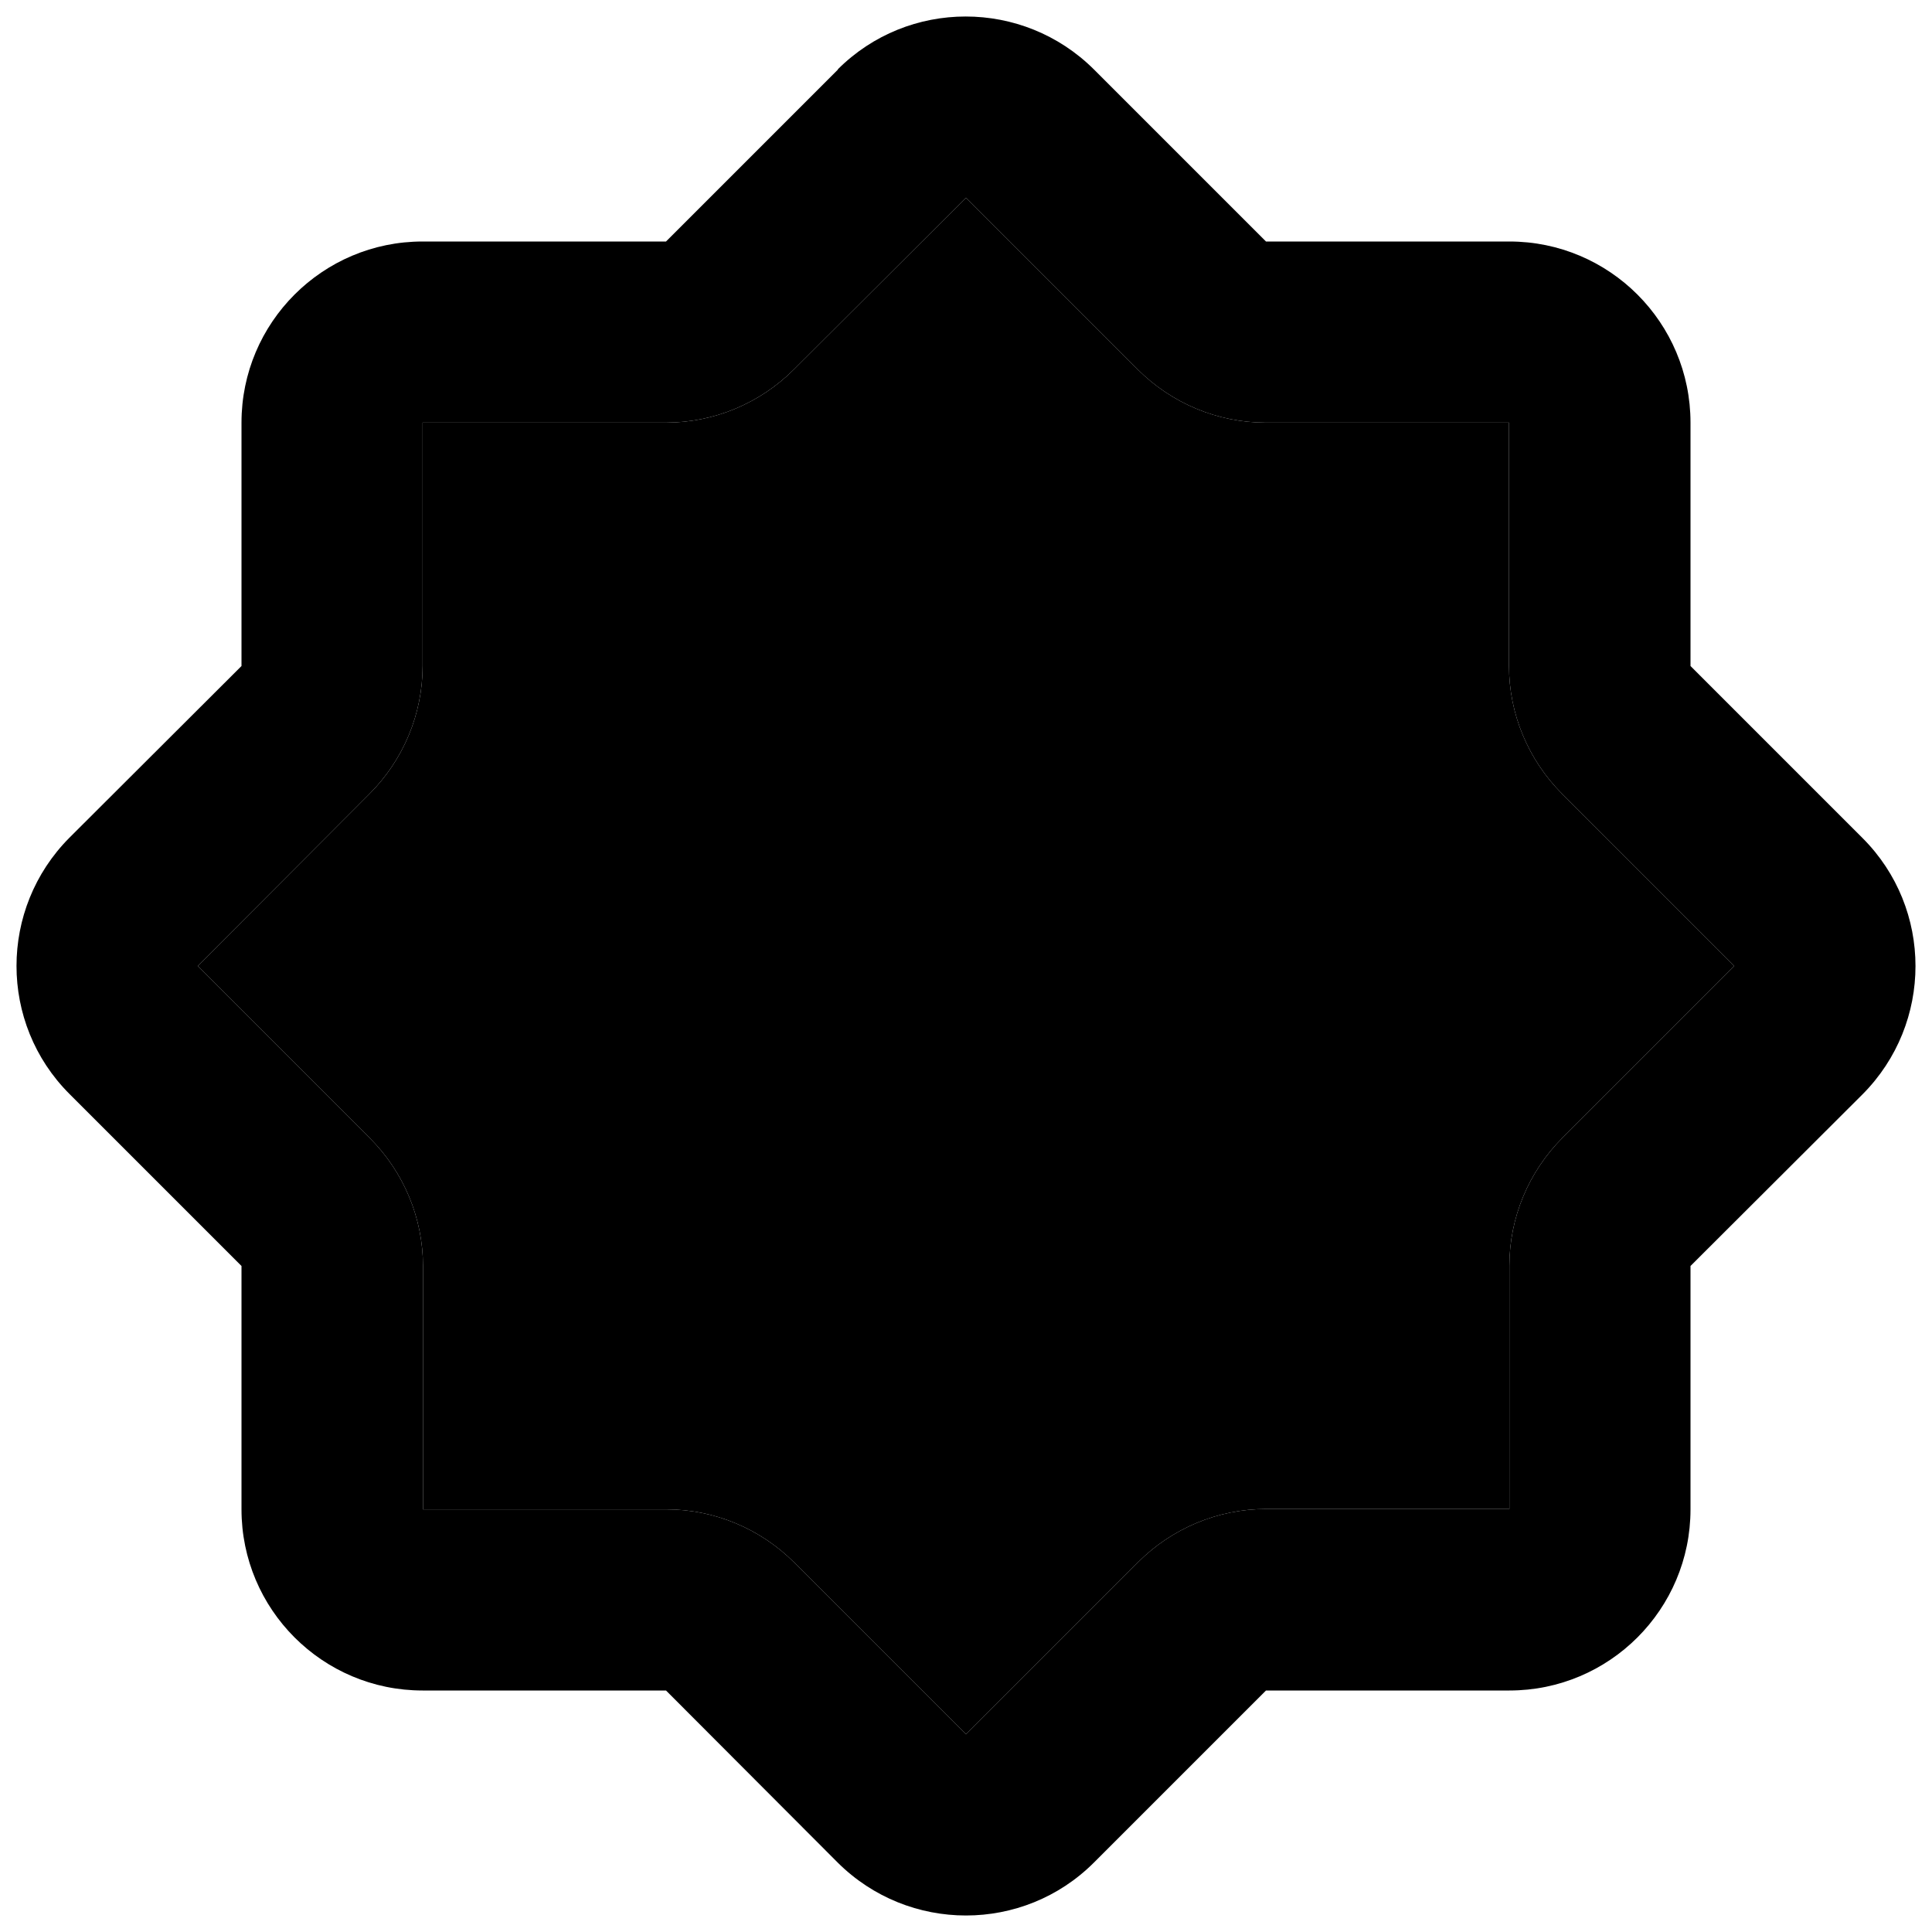 <svg xmlns="http://www.w3.org/2000/svg" width="24" height="24" viewBox="0 0 512 512">
    <path class="pr-icon-duotone-secondary" d="M52.4 256l45.6 45.6c9 9 14.1 21.2 14.1 33.9l0 64.5 64.5 0c12.7 0 24.9 5.1 33.9 14.1L256 459.6l45.6-45.6c9-9 21.2-14.1 33.9-14.1l64.5 0 0-64.5c0-12.7 5.1-24.9 14.1-33.9L459.6 256l-45.6-45.6c-9-9-14.1-21.2-14.1-33.9l0-64.5-64.5 0c-12.7 0-24.9-5.1-33.9-14.1L256 52.4 210.4 97.9c-9 9-21.2 14.1-33.9 14.1L112 112l0 64.5c0 12.7-5.1 24.9-14.1 33.9L52.4 256z"/>
    <path class="pr-icon-duotone-primary" d="M210.4 97.9c-9 9-21.2 14.1-33.9 14.1L112 112l0 64.5c0 12.7-5.1 24.9-14.1 33.9L52.4 256l45.6 45.6c9 9 14.1 21.2 14.1 33.9l0 64.5 64.5 0c12.7 0 24.9 5.1 33.9 14.1L256 459.6l45.6-45.6c9-9 21.2-14.1 33.9-14.1l64.5 0 0-64.5c0-12.7 5.1-24.9 14.1-33.9L459.6 256l-45.6-45.6c-9-9-14.1-21.2-14.1-33.9l0-64.5-64.5 0c-12.7 0-24.9-5.1-33.9-14.1L256 52.4 210.4 97.9zm11.6-79.5c18.7-18.7 49.1-18.7 67.9 0L335.5 64 400 64c26.5 0 48 21.5 48 48l0 64.5 45.6 45.6c18.7 18.7 18.7 49.1 0 67.9L448 335.5l0 64.5c0 26.5-21.5 48-48 48l-64.5 0-45.6 45.6c-18.7 18.7-49.1 18.7-67.9 0L176.5 448 112 448c-26.5 0-48-21.5-48-48l0-64.5L18.4 289.9c-18.7-18.7-18.7-49.1 0-67.9L64 176.5 64 112c0-26.5 21.5-48 48-48l64.5 0 45.6-45.6z"/>
</svg>